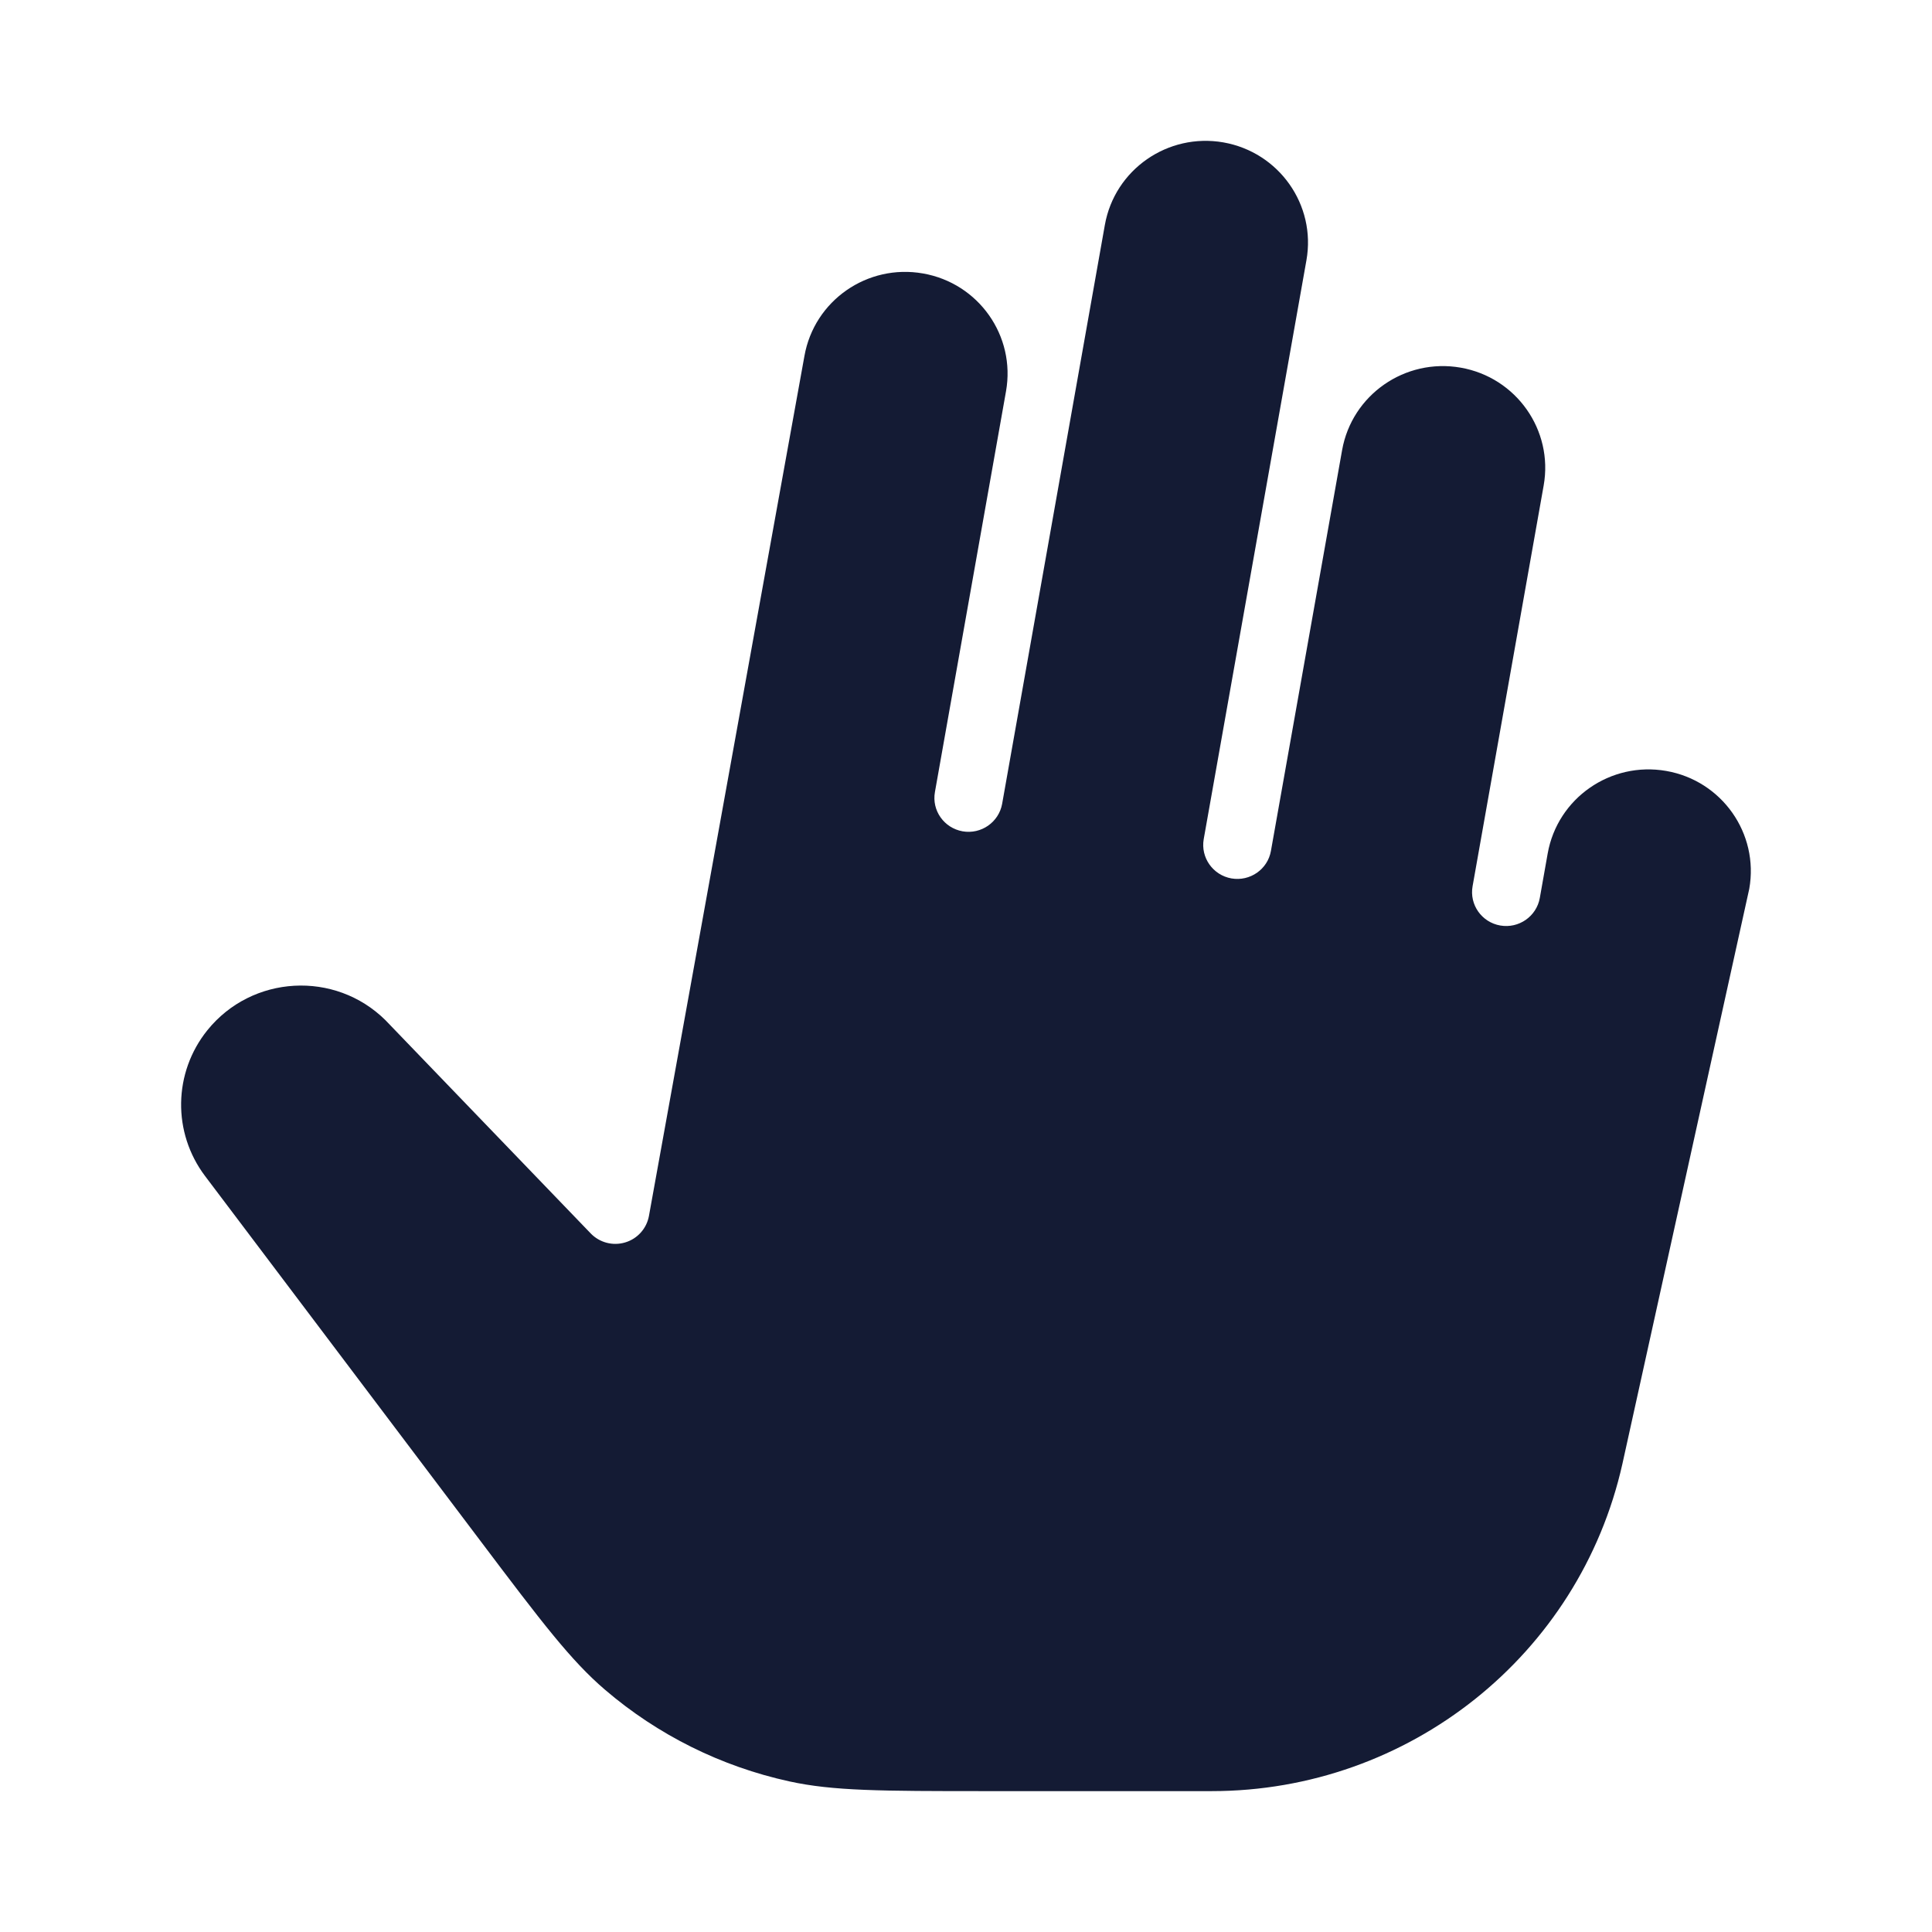 <svg width="24" height="24" viewBox="0 0 24 24" fill="none" xmlns="http://www.w3.org/2000/svg">
<path d="M15.198 1.769C14.506 1.648 13.847 2.107 13.725 2.794L12.449 9.985C12.408 10.214 12.188 10.367 11.958 10.327C11.727 10.286 11.573 10.068 11.614 9.839L12.497 4.861C12.619 4.173 12.157 3.518 11.466 3.397C10.774 3.275 10.115 3.734 9.993 4.422L8.061 15.107C8.032 15.262 7.918 15.389 7.766 15.434C7.613 15.48 7.448 15.436 7.338 15.322L4.788 12.673C4.161 12.053 3.13 12.111 2.576 12.798C2.152 13.325 2.14 14.07 2.548 14.61L5.954 19.123C6.738 20.163 7.094 20.63 7.516 20.991C8.172 21.553 8.959 21.944 9.805 22.129C10.349 22.248 10.939 22.25 12.246 22.25H15.052C17.501 22.25 19.622 20.56 20.154 18.185L21.73 11.041C21.852 10.354 21.391 9.698 20.699 9.577C20.007 9.456 19.348 9.915 19.226 10.602L19.128 11.155C19.087 11.384 18.867 11.537 18.637 11.497C18.406 11.457 18.252 11.238 18.293 11.009L19.176 6.031C19.298 5.344 18.836 4.688 18.145 4.567C17.453 4.446 16.794 4.905 16.672 5.592L15.788 10.57C15.748 10.799 15.528 10.952 15.297 10.912C15.067 10.871 14.913 10.653 14.953 10.424L16.229 3.233C16.351 2.546 15.889 1.891 15.198 1.769Z" fill="#141B34"/>
</svg>
